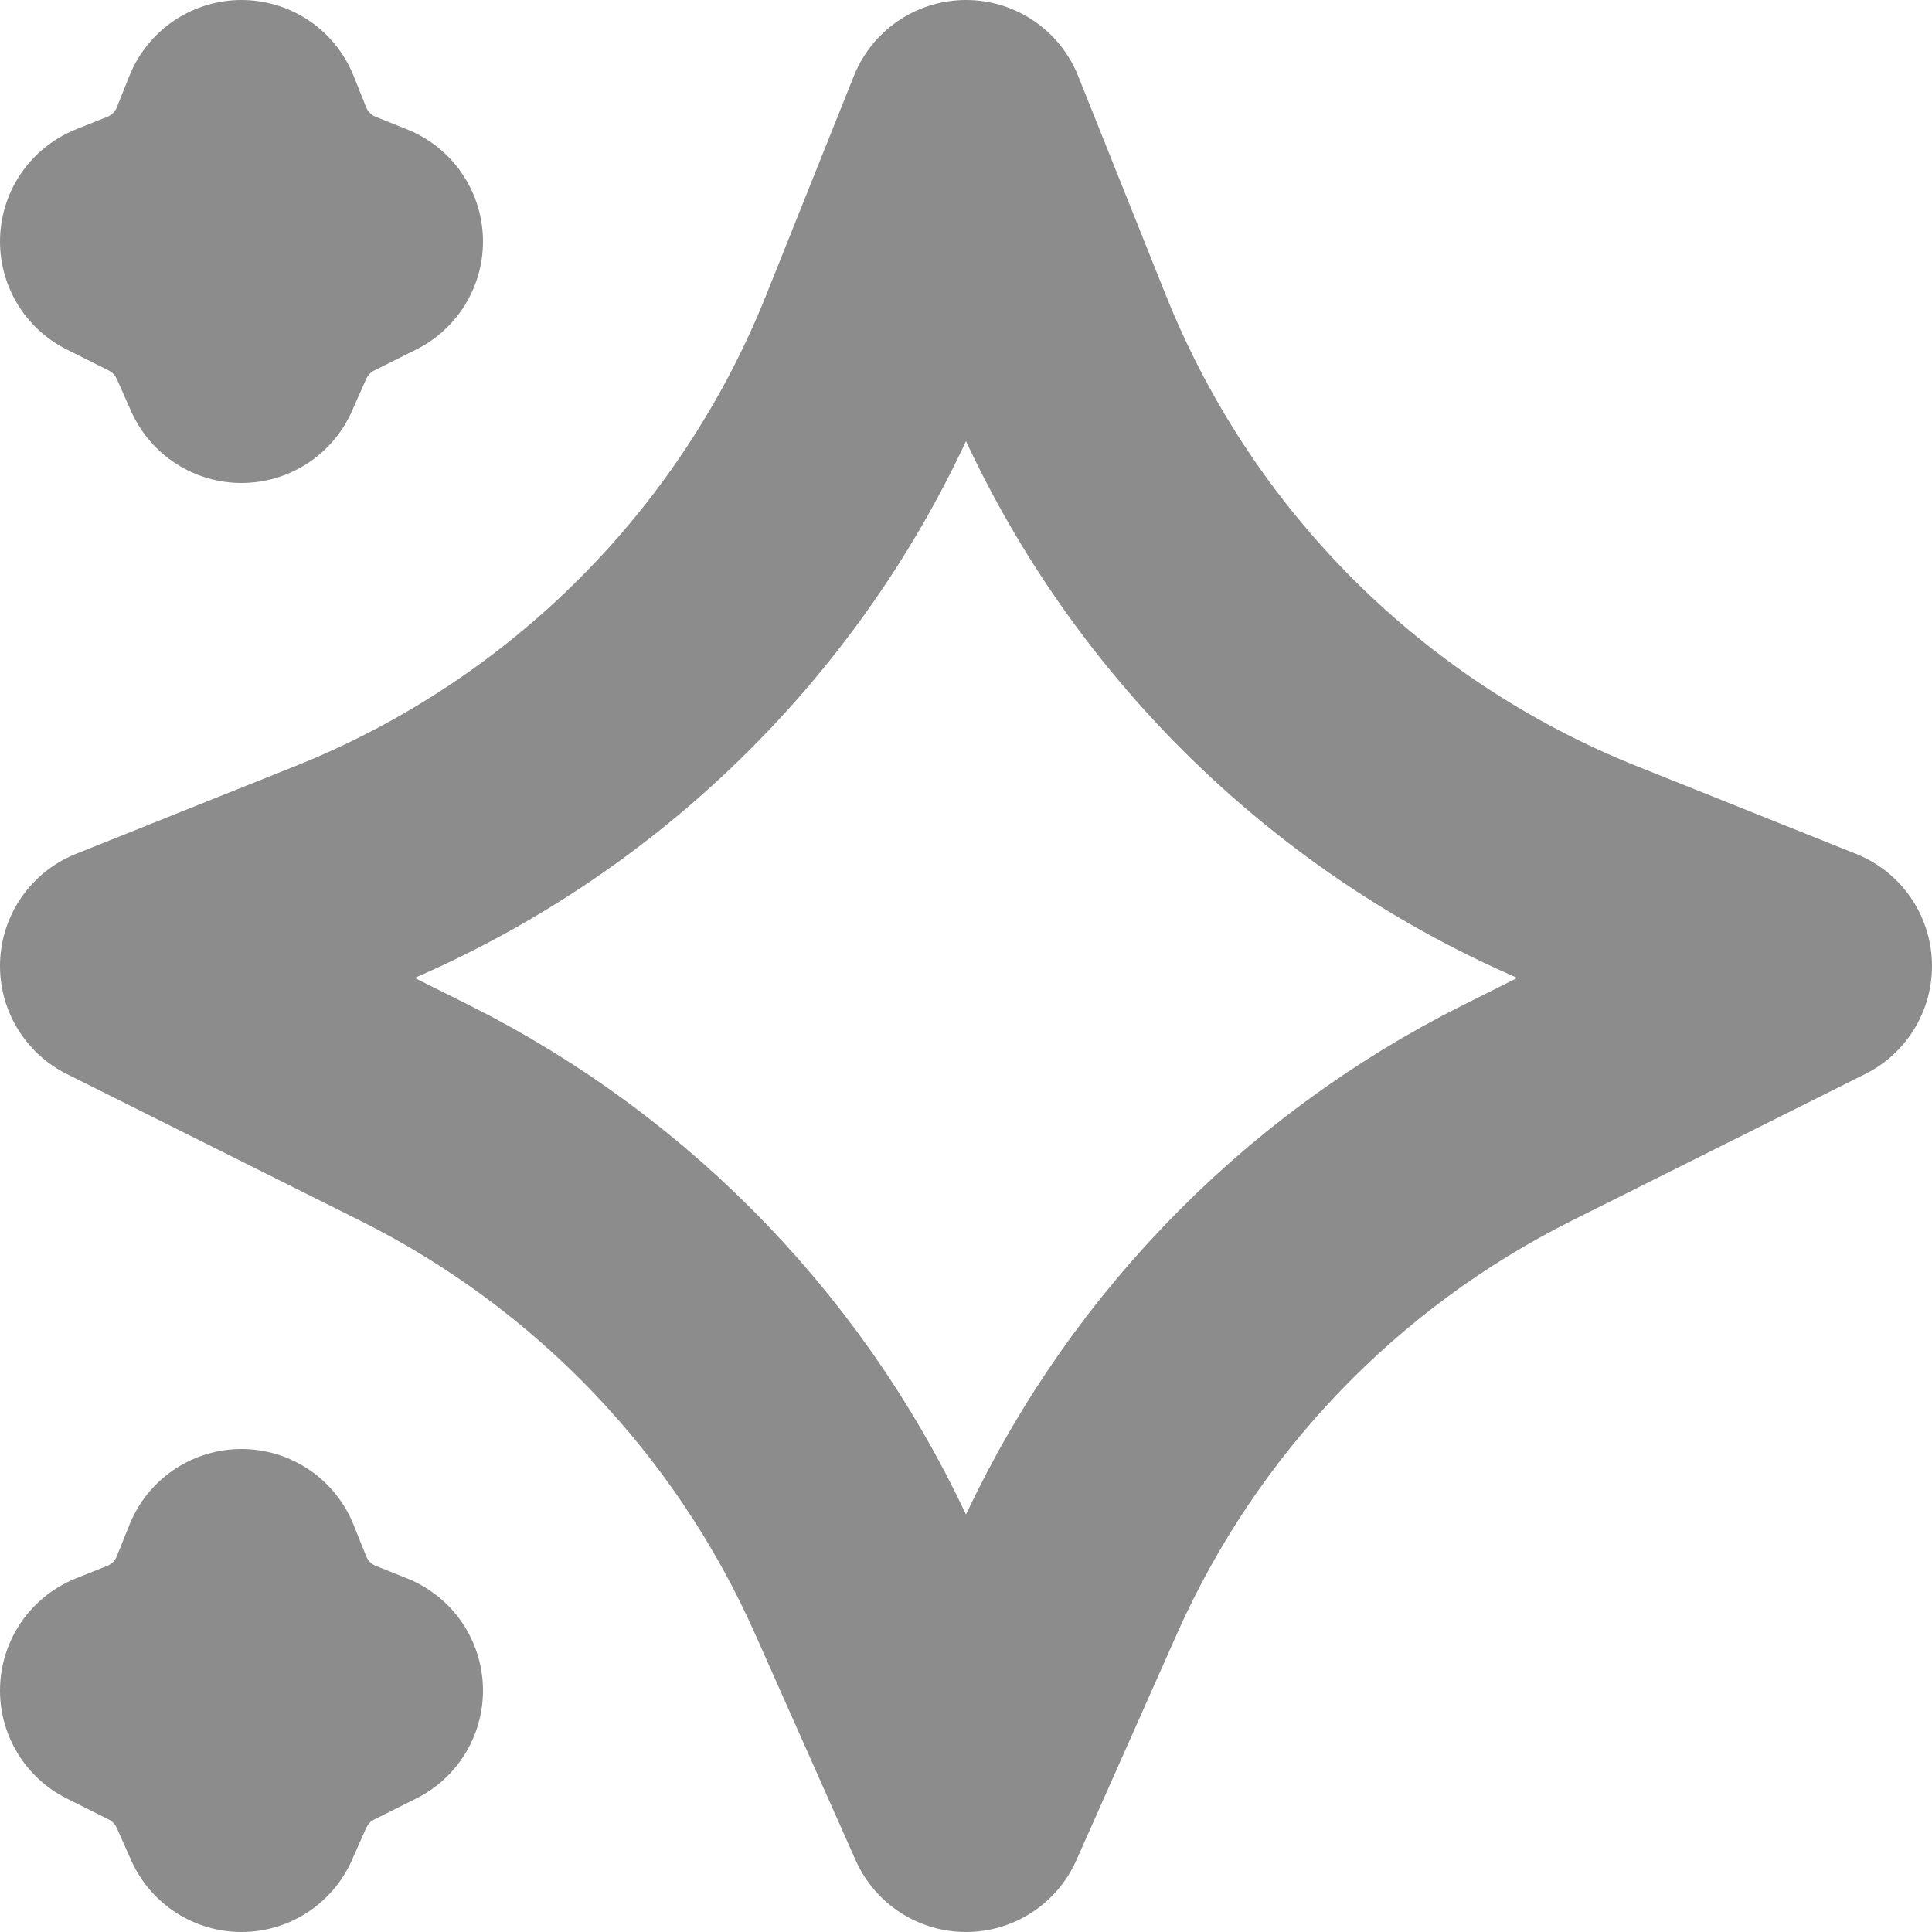 <svg width="16" height="16" viewBox="0 0 16 16" fill="none" xmlns="http://www.w3.org/2000/svg">
<path d="M8.727 2.817L8 1L7.273 2.817C6.46 4.849 4.849 6.46 2.817 7.273L1 8L3.433 9.216C5.093 10.046 6.412 11.427 7.166 13.123L8 15L8.834 13.123C9.588 11.427 10.908 10.046 12.567 9.216L15 8L13.183 7.273C11.15 6.46 9.54 4.849 8.727 2.817Z" stroke="#8C8C8C" stroke-width="2" stroke-linecap="round" stroke-linejoin="round"/>
<path d="M2.104 1.26L2 1L1.896 1.26C1.78 1.55 1.55 1.78 1.26 1.896L1 2L1.348 2.174C1.585 2.292 1.773 2.49 1.881 2.732L2 3L2.119 2.732C2.227 2.49 2.415 2.292 2.652 2.174L3 2L2.74 1.896C2.45 1.78 2.22 1.55 2.104 1.26Z" stroke="#8C8C8C" stroke-width="2" stroke-linecap="round" stroke-linejoin="round"/>
<path d="M2.104 13.259L2 13L1.896 13.259C1.78 13.55 1.55 13.78 1.26 13.896L1 14L1.348 14.174C1.585 14.292 1.773 14.49 1.881 14.732L2 15L2.119 14.732C2.227 14.49 2.415 14.292 2.652 14.174L3 14L2.74 13.896C2.45 13.78 2.22 13.55 2.104 13.259Z" stroke="#8C8C8C" stroke-width="2" stroke-linecap="round" stroke-linejoin="round"/>
</svg>

